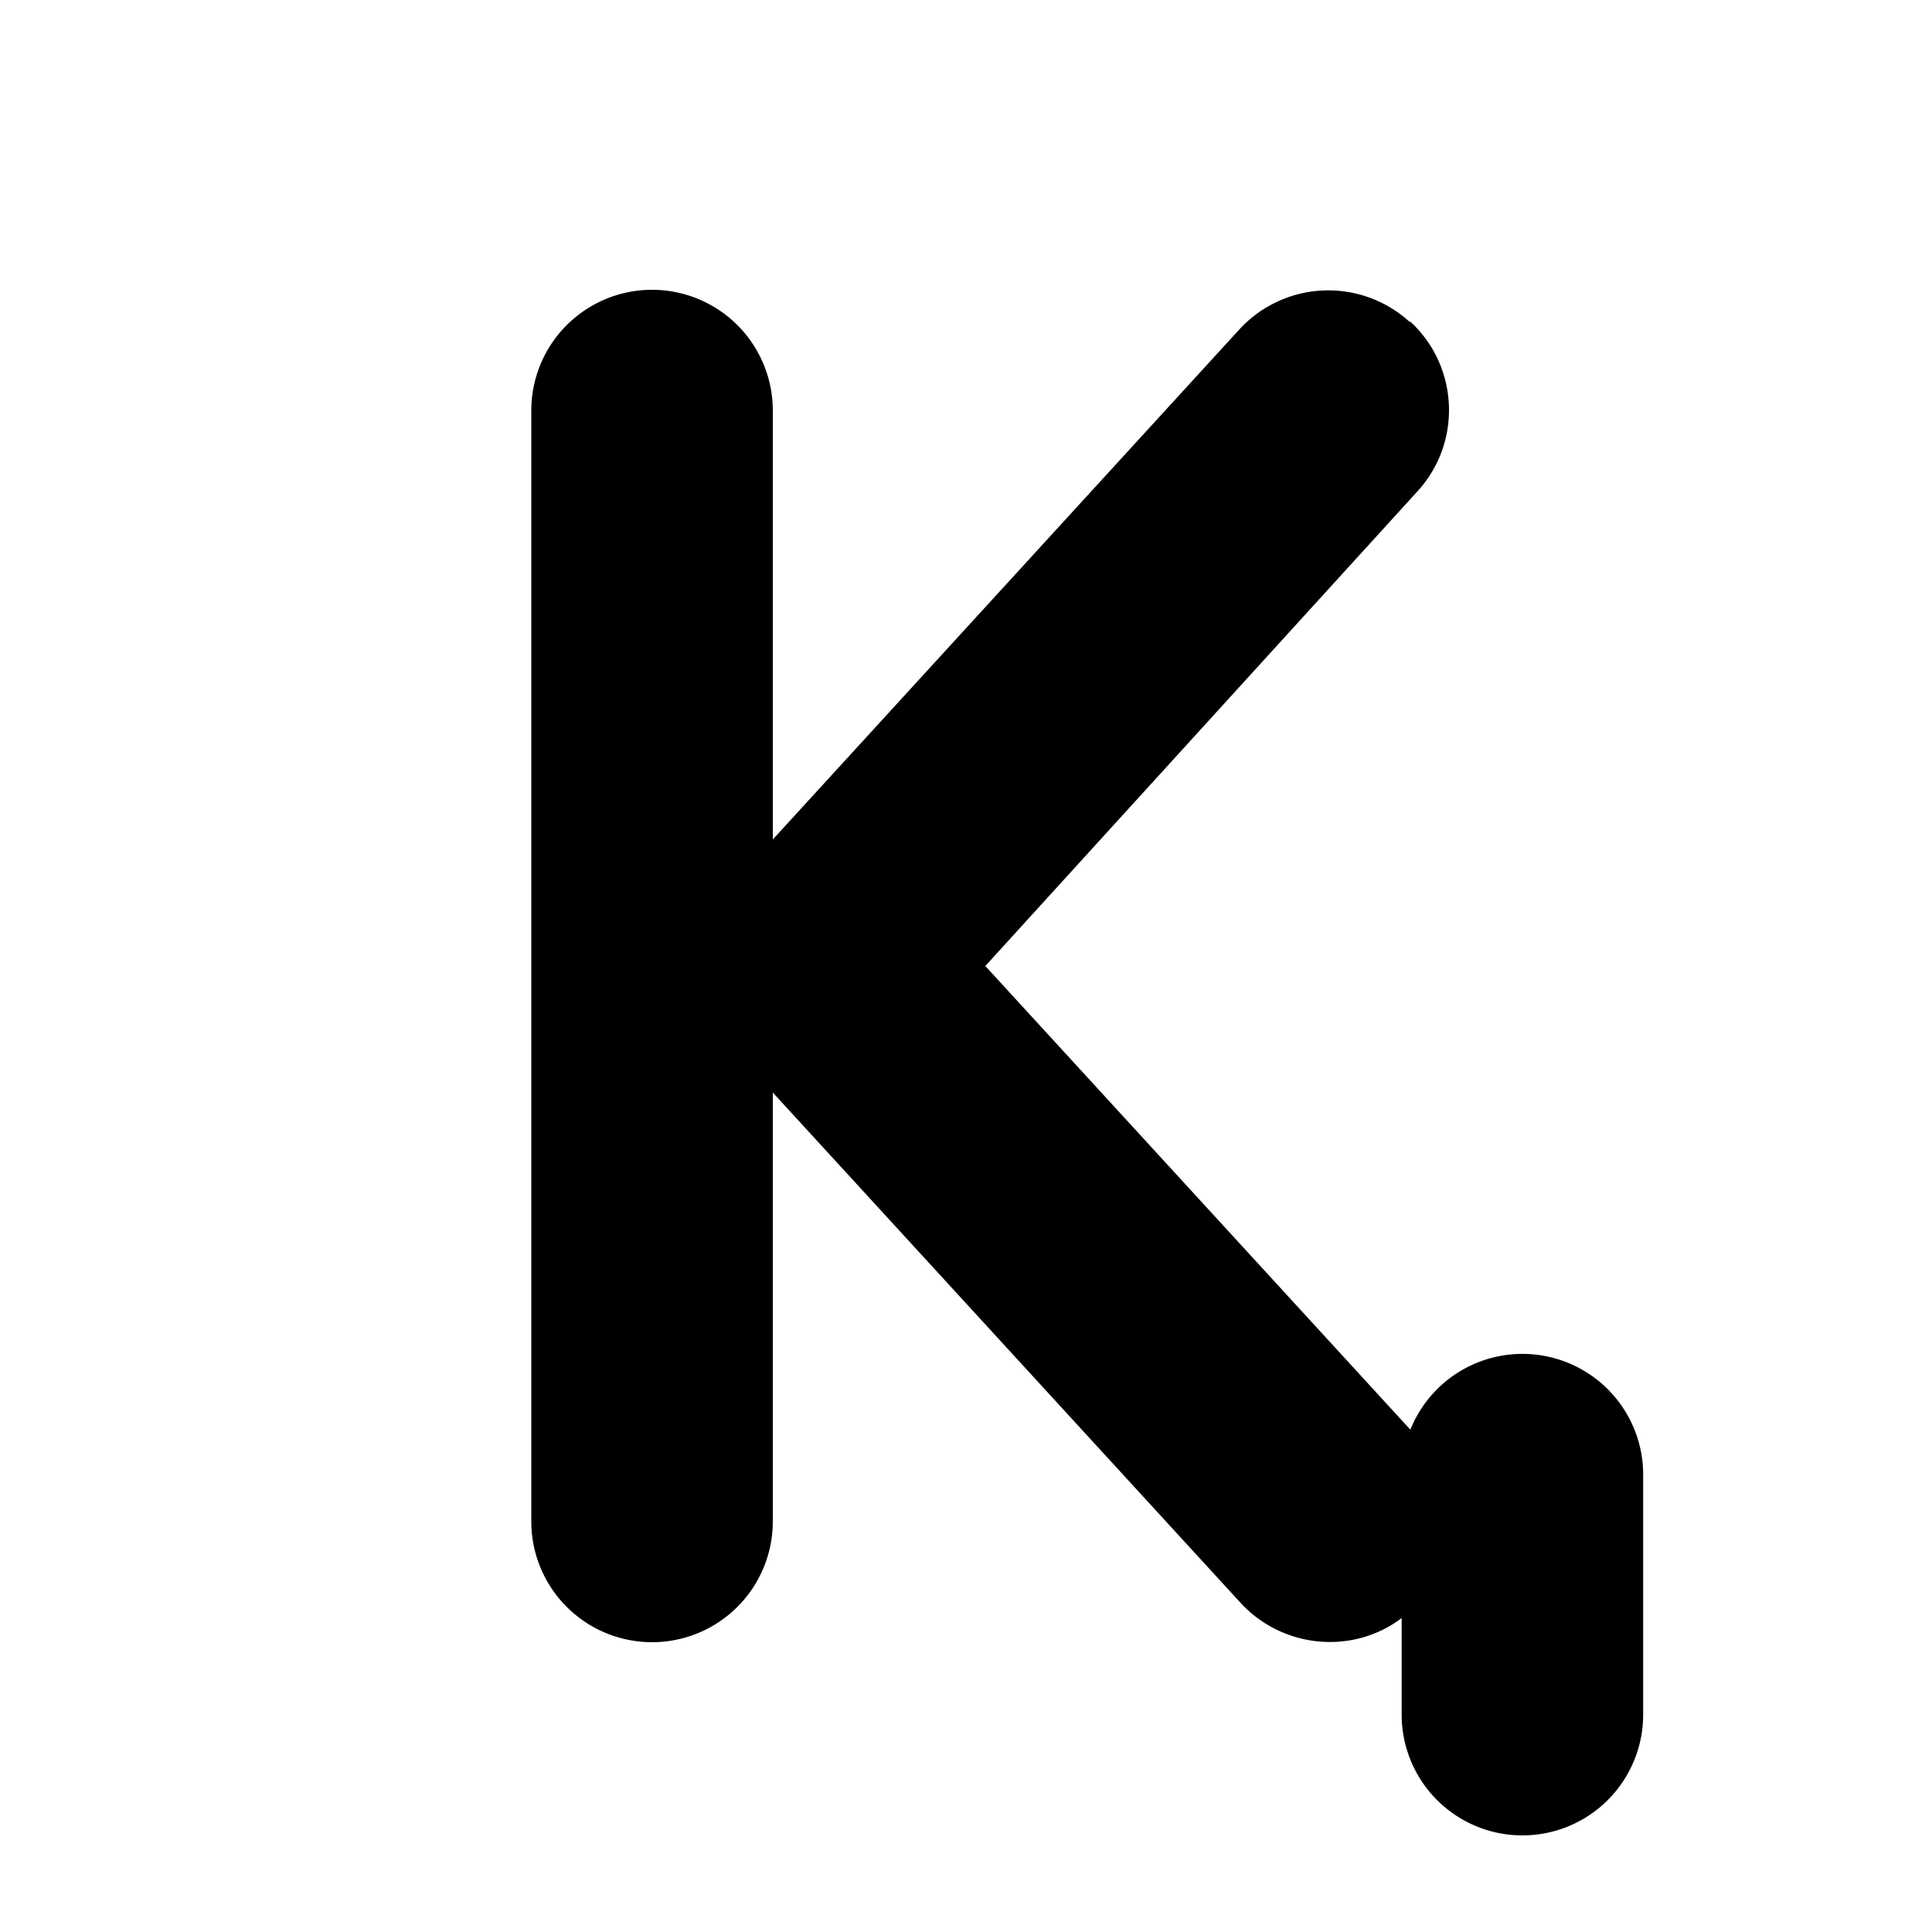 <svg width="20" height="20" viewBox="0 0 20 20" xmlns="http://www.w3.org/2000/svg"><path fill="currentColor" d="M14.6 3.33c.5.46.54 1.25.07 1.76L10.2 10l4.4 4.8a1.25 1.25 0 0 1 2.41.45v2.5a1.25 1.25 0 1 1-2.5 0v-1c-.5.38-1.23.32-1.67-.16L8 11.31v4.44a1.25 1.25 0 1 1-2.5 0V4.25a1.25 1.25 0 1 1 2.5 0v4.44l4.83-5.28a1.25 1.25 0 0 1 1.76-.08Z"/></svg>